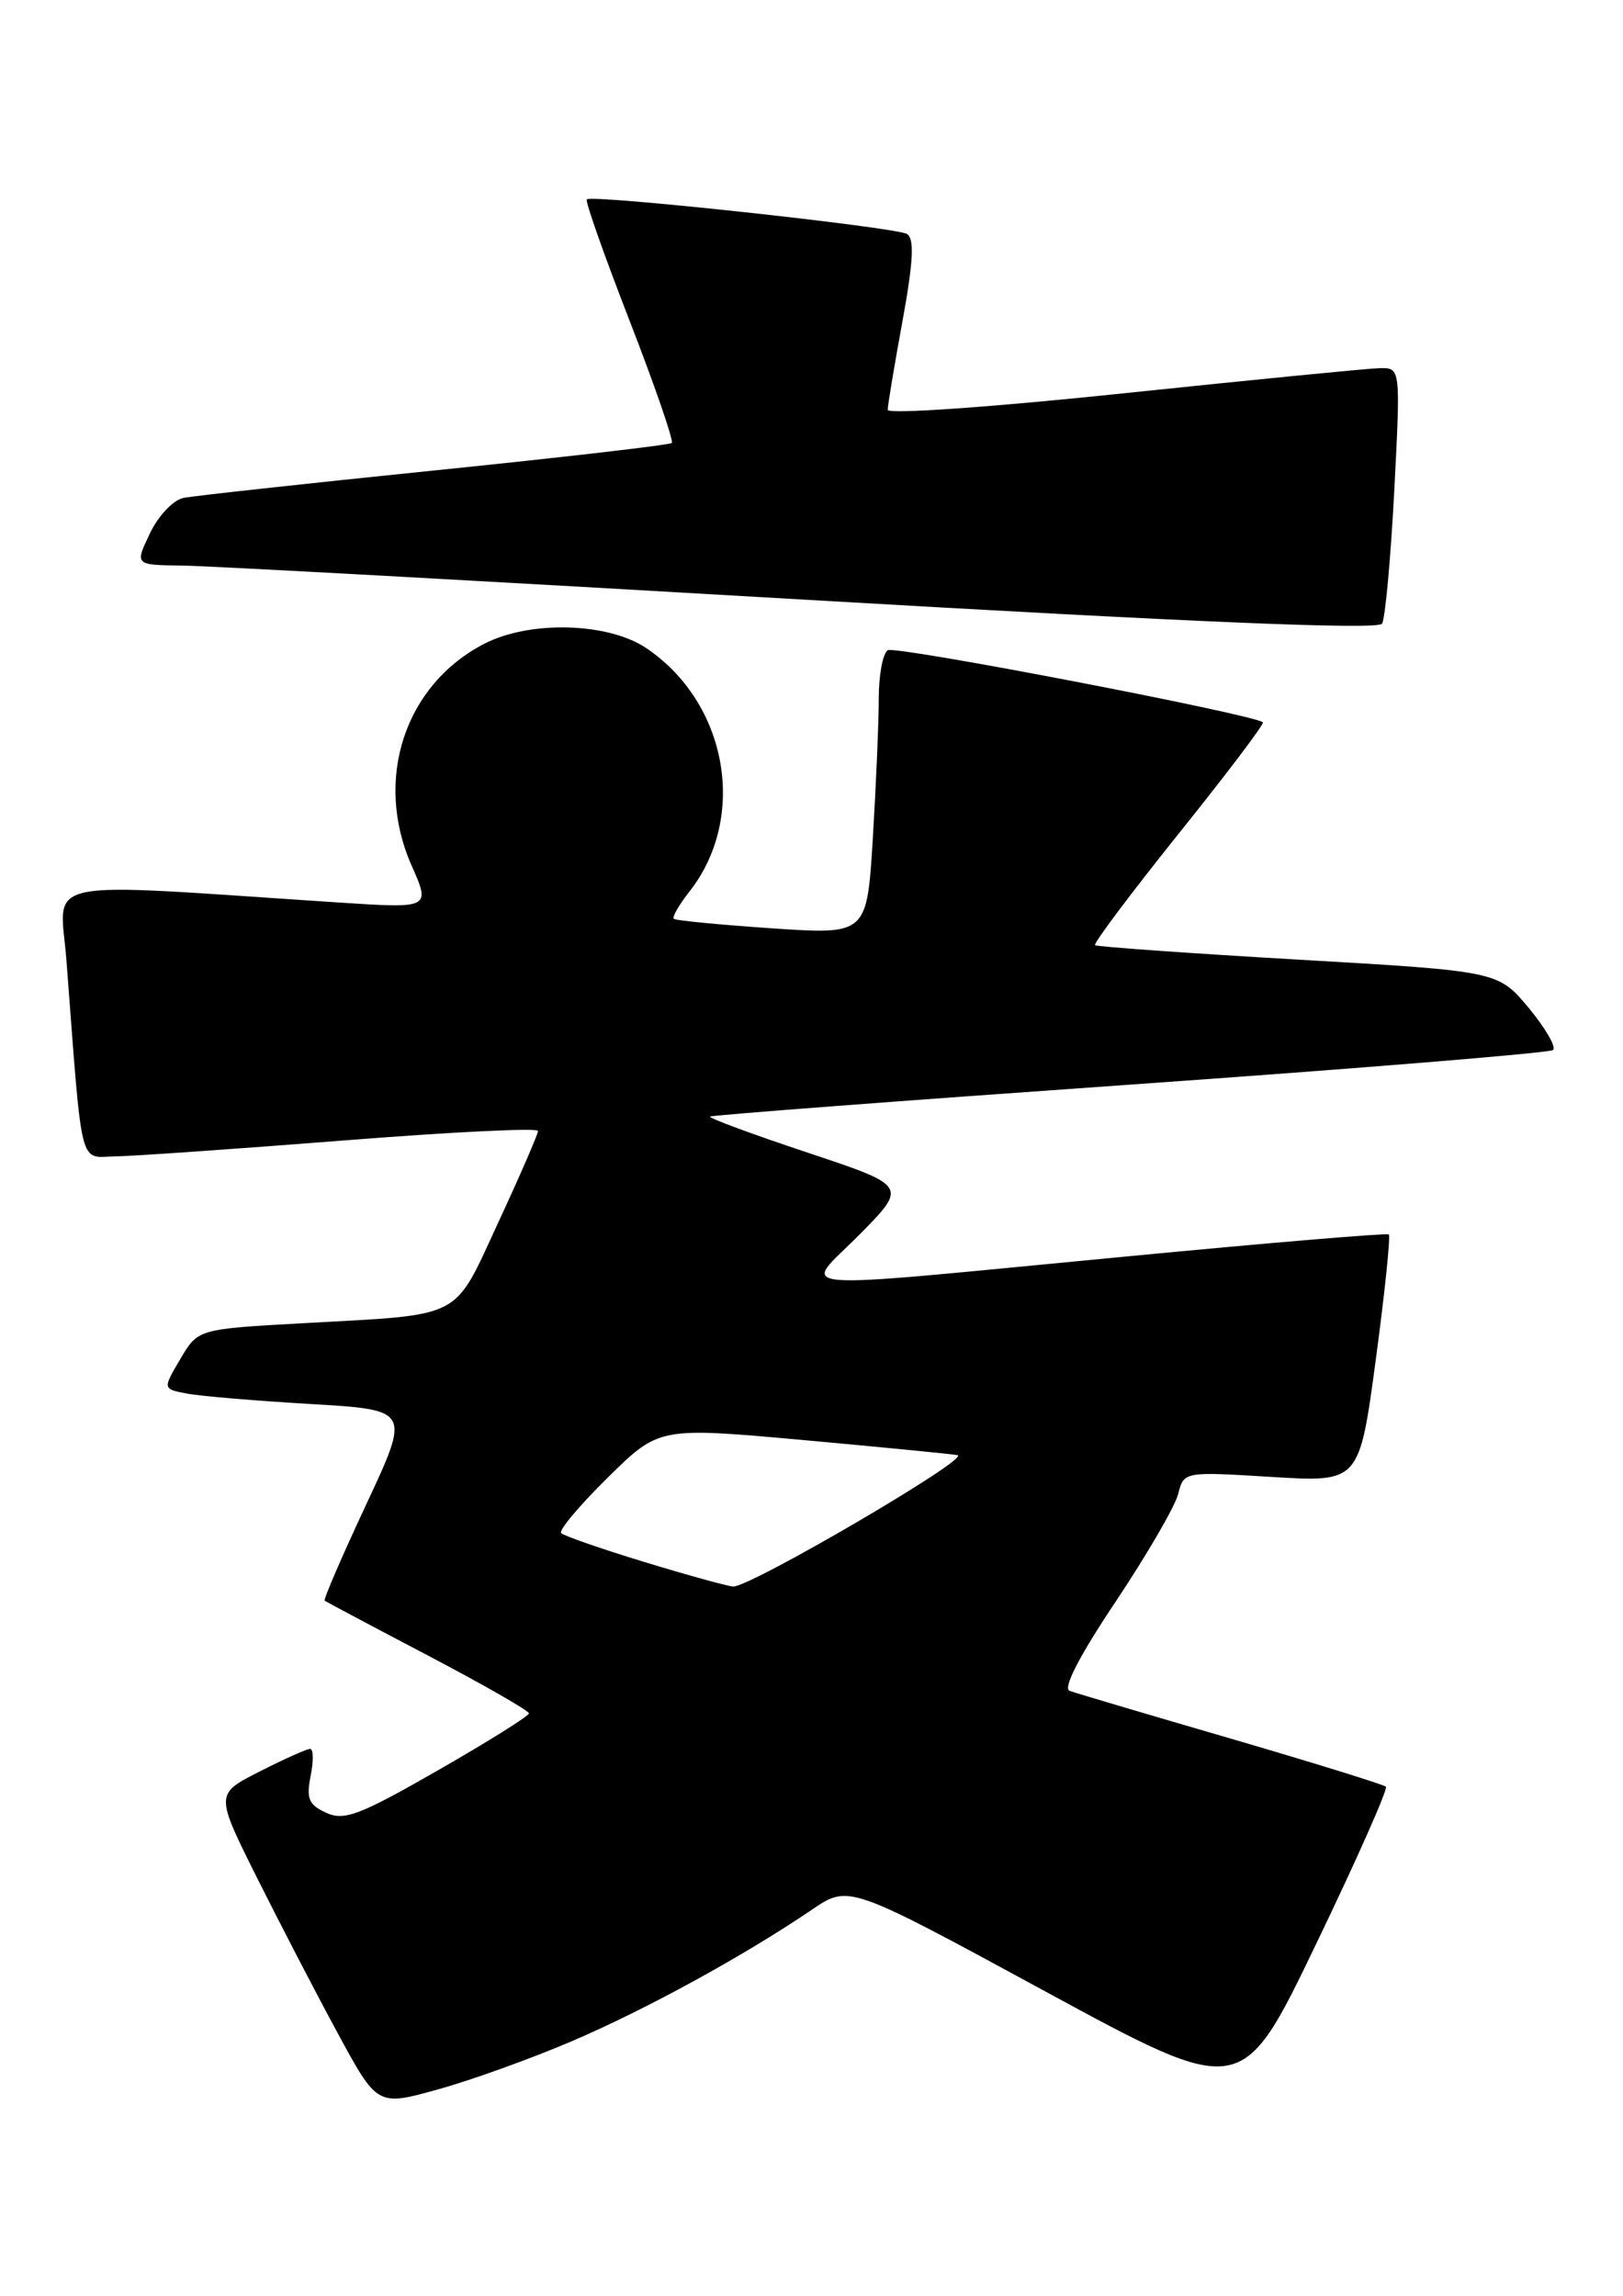 <?xml version="1.0" encoding="UTF-8" standalone="no"?>
<!DOCTYPE svg PUBLIC "-//W3C//DTD SVG 1.1//EN" "http://www.w3.org/Graphics/SVG/1.1/DTD/svg11.dtd" >
<svg xmlns="http://www.w3.org/2000/svg" xmlns:xlink="http://www.w3.org/1999/xlink" version="1.1" viewBox="0 0 181 256">
 <g >
 <path fill="currentColor"
d=" M 63.81 227.58 C 72.12 224.02 82.99 218.06 90.58 212.91 C 94.66 210.14 94.66 210.14 116.58 222.05 C 138.50 233.95 138.50 233.95 146.75 216.81 C 151.29 207.39 154.80 199.47 154.56 199.22 C 154.31 198.98 146.54 196.57 137.30 193.87 C 128.06 191.18 119.95 188.78 119.28 188.53 C 118.51 188.25 120.38 184.62 124.41 178.60 C 127.90 173.37 131.04 167.97 131.39 166.59 C 132.02 164.08 132.02 164.08 141.81 164.68 C 151.59 165.28 151.59 165.28 153.43 151.61 C 154.44 144.09 155.09 137.80 154.88 137.64 C 154.67 137.47 141.45 138.58 125.50 140.11 C 86.20 143.85 89.45 144.13 95.89 137.62 C 101.20 132.23 101.20 132.23 90.04 128.51 C 83.90 126.47 79.01 124.66 79.19 124.50 C 79.36 124.34 100.42 122.74 126.00 120.94 C 151.57 119.14 172.81 117.40 173.20 117.08 C 173.58 116.76 172.36 114.65 170.49 112.39 C 167.07 108.29 167.07 108.29 144.79 107.00 C 132.53 106.29 122.33 105.56 122.12 105.39 C 121.91 105.21 126.11 99.62 131.45 92.95 C 136.80 86.29 141.02 80.71 140.84 80.54 C 139.85 79.66 99.86 71.97 99.01 72.50 C 98.45 72.84 98.00 75.27 98.00 77.90 C 98.00 80.54 97.70 87.53 97.34 93.45 C 96.68 104.22 96.68 104.22 86.09 103.51 C 80.27 103.11 75.34 102.64 75.14 102.45 C 74.94 102.26 75.72 100.90 76.88 99.42 C 83.40 91.13 81.15 78.39 72.08 72.27 C 67.83 69.41 59.15 69.16 54.07 71.75 C 45.15 76.30 41.65 86.90 45.90 96.50 C 48.02 101.30 48.02 101.30 37.76 100.63 C 3.54 98.38 6.69 97.71 7.41 107.09 C 9.22 130.83 8.77 129.01 12.85 128.94 C 14.86 128.91 26.29 128.11 38.25 127.17 C 50.21 126.22 60.00 125.74 60.00 126.10 C 60.00 126.46 58.01 131.04 55.58 136.28 C 50.48 147.27 51.91 146.53 33.79 147.54 C 22.08 148.19 22.08 148.19 20.11 151.53 C 18.14 154.87 18.14 154.87 20.82 155.38 C 22.29 155.67 28.51 156.19 34.64 156.55 C 45.77 157.20 45.77 157.20 40.85 167.73 C 38.14 173.52 36.05 178.35 36.21 178.48 C 36.37 178.60 41.56 181.36 47.74 184.60 C 53.92 187.85 58.98 190.74 58.99 191.04 C 58.99 191.33 54.44 194.19 48.86 197.38 C 40.11 202.40 38.40 203.05 36.38 202.13 C 34.43 201.24 34.14 200.55 34.64 198.03 C 34.98 196.36 34.95 195.00 34.59 195.00 C 34.23 195.00 31.70 196.13 28.97 197.52 C 24.00 200.03 24.00 200.03 28.61 209.27 C 31.15 214.35 35.21 222.18 37.65 226.68 C 42.08 234.85 42.08 234.85 48.81 232.98 C 52.51 231.96 59.26 229.53 63.81 227.58 Z  M 155.49 54.75 C 156.20 41.00 156.20 41.00 153.85 41.05 C 152.56 41.08 139.69 42.35 125.25 43.86 C 110.72 45.39 99.00 46.21 99.00 45.70 C 99.00 45.20 99.74 40.74 100.65 35.79 C 101.86 29.15 101.99 26.61 101.15 26.09 C 99.91 25.33 66.01 21.66 65.44 22.23 C 65.24 22.42 67.40 28.52 70.22 35.78 C 73.04 43.05 75.15 49.17 74.92 49.39 C 74.69 49.62 62.80 50.99 48.50 52.45 C 34.20 53.91 21.58 55.29 20.45 55.52 C 19.32 55.75 17.64 57.53 16.72 59.47 C 15.03 63.00 15.03 63.00 20.27 63.06 C 23.14 63.09 54.30 64.80 89.50 66.85 C 133.10 69.39 153.70 70.25 154.13 69.54 C 154.48 68.97 155.09 62.31 155.49 54.75 Z  M 71.81 174.15 C 67.03 172.69 62.88 171.25 62.58 170.94 C 62.29 170.64 64.63 167.85 67.78 164.75 C 73.50 159.12 73.50 159.12 89.50 160.56 C 98.30 161.36 106.08 162.12 106.79 162.25 C 108.34 162.55 83.55 177.04 81.75 176.90 C 81.06 176.84 76.59 175.61 71.81 174.15 Z "/>
</g>
</svg>